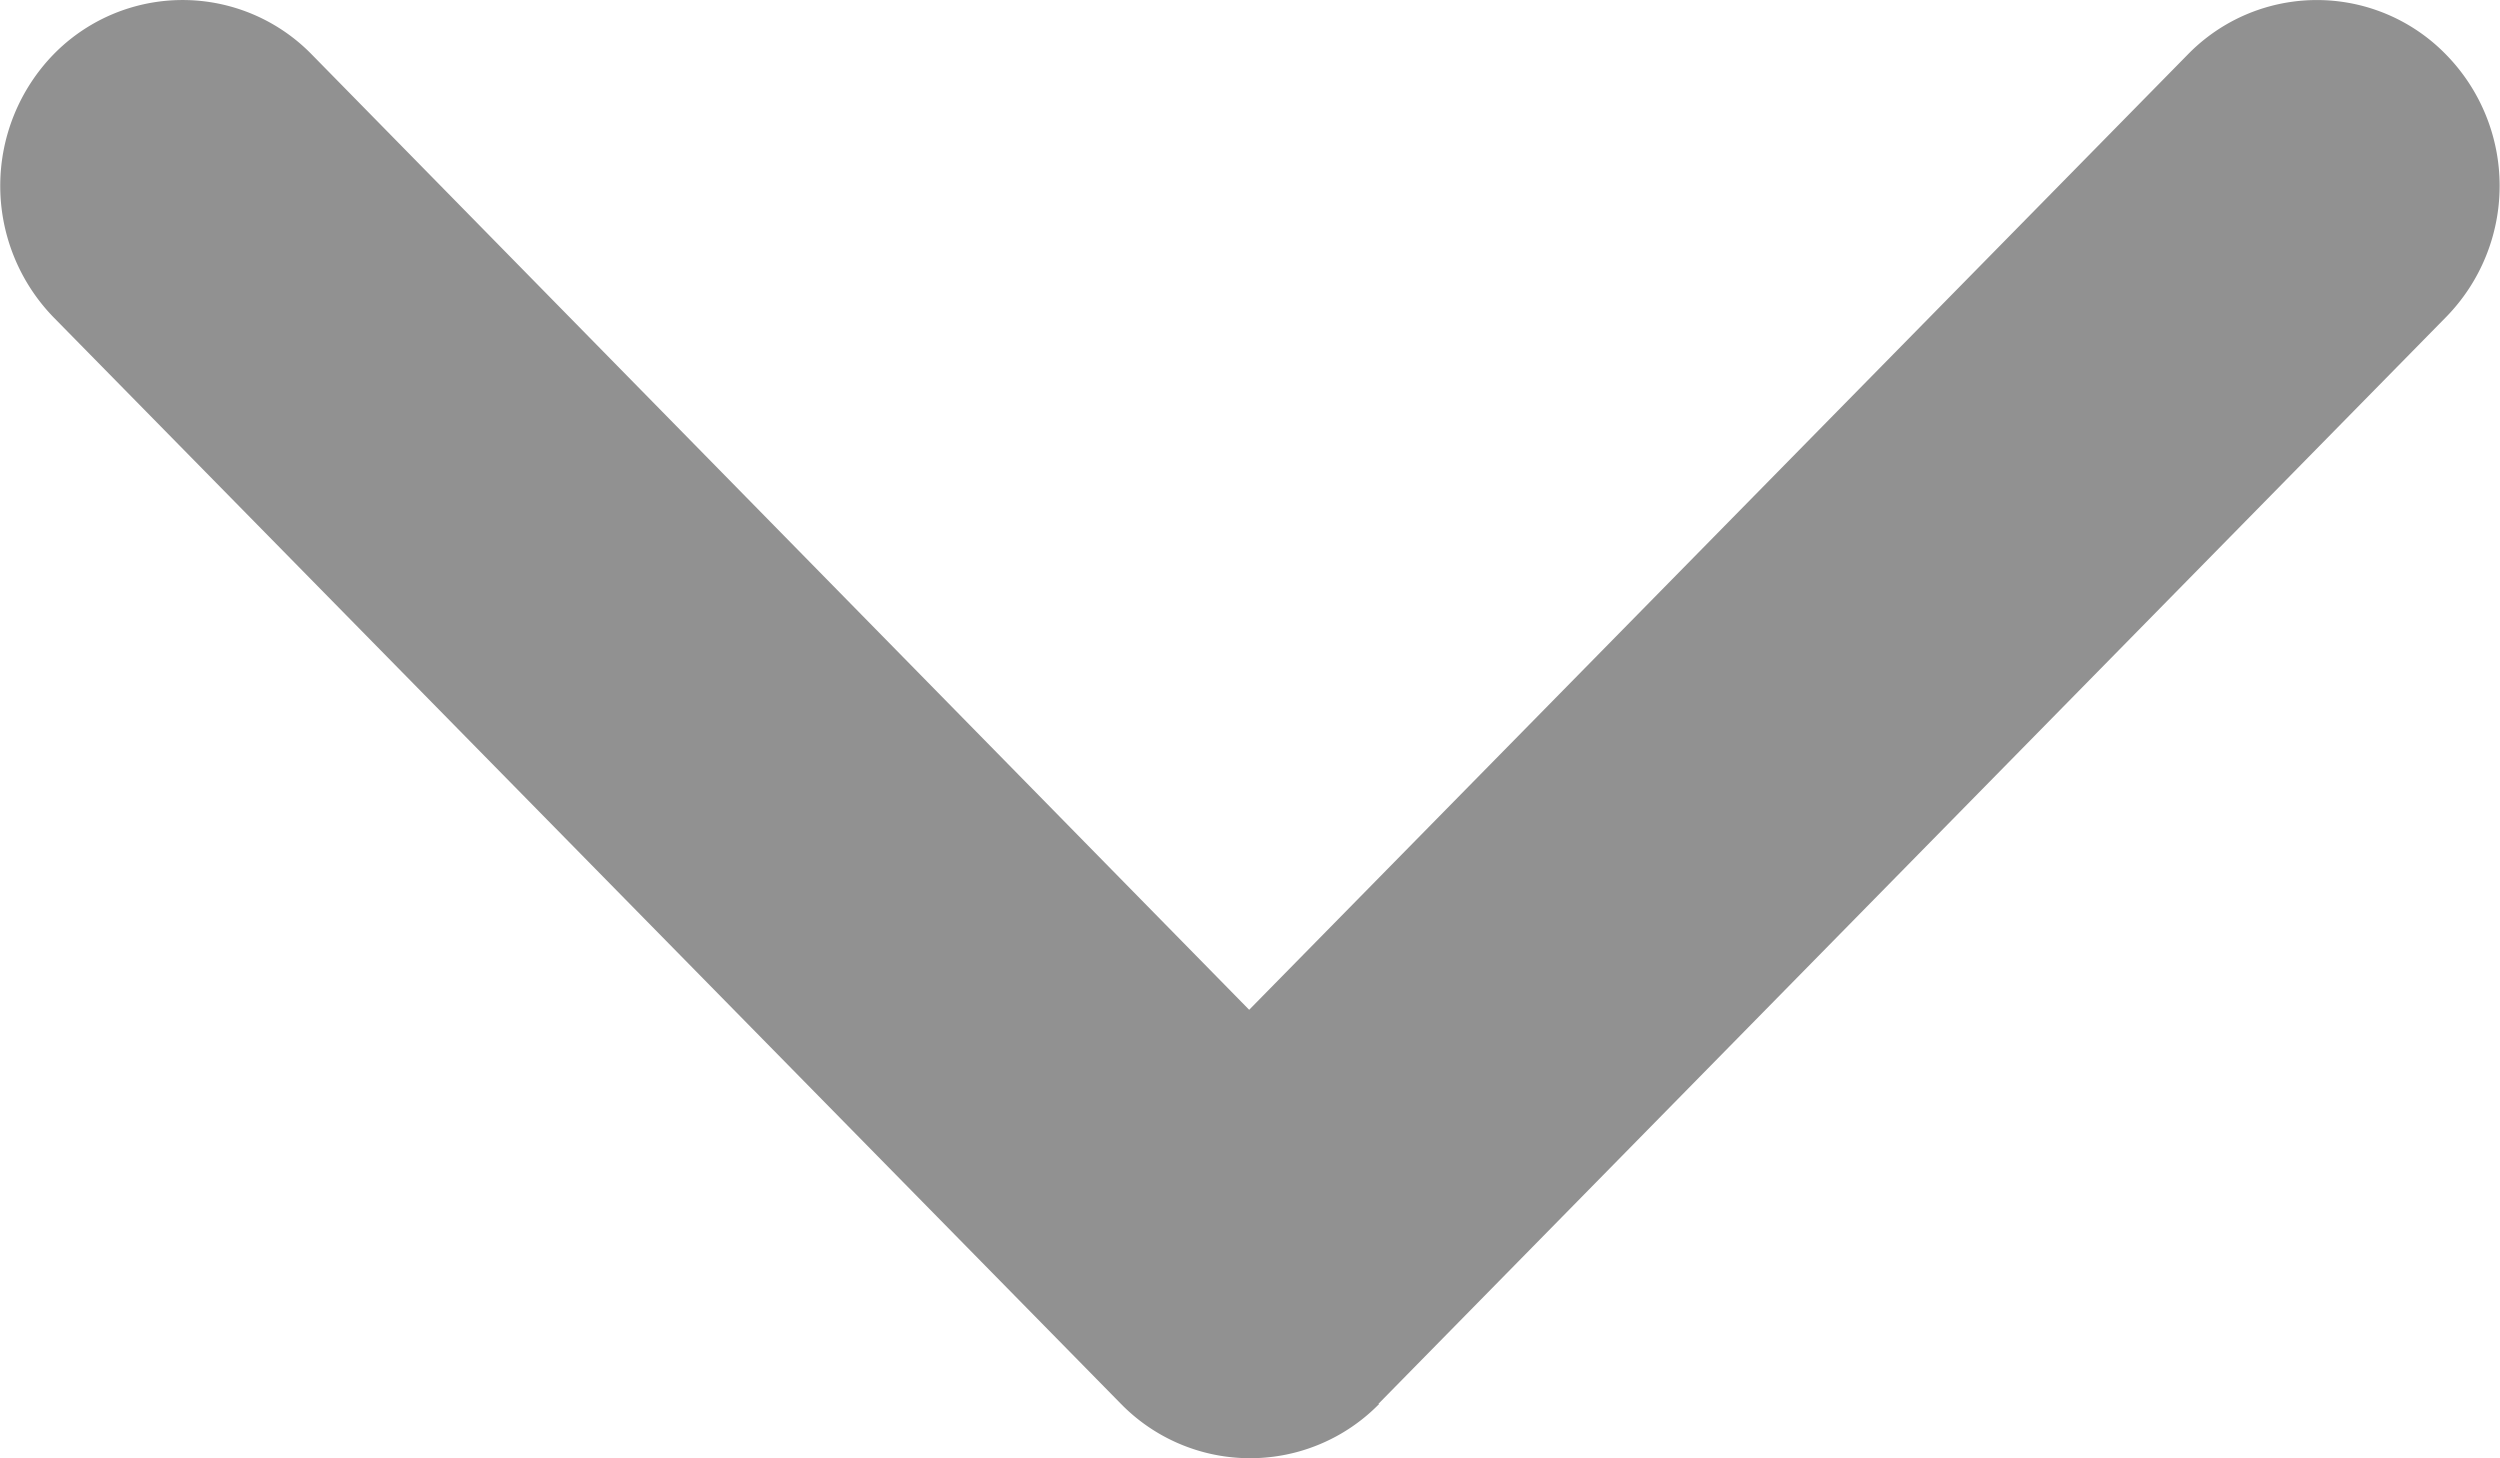 <svg xmlns="http://www.w3.org/2000/svg" width="12" height="7" viewBox="0 0 12 7">
  <path id="bottom" d="M457.993,351.4l-5.216-5.124a.9.9,0,0,0-1.262,0,.865.865,0,0,0,0,1.238l4.586,4.506-4.586,4.5a.866.866,0,0,0,0,1.239.906.906,0,0,0,1.262,0l5.216-5.124a.867.867,0,0,0,0-1.239Z" transform="translate(358.016 -451.254) rotate(90)" fill="#919191"/>
</svg>

